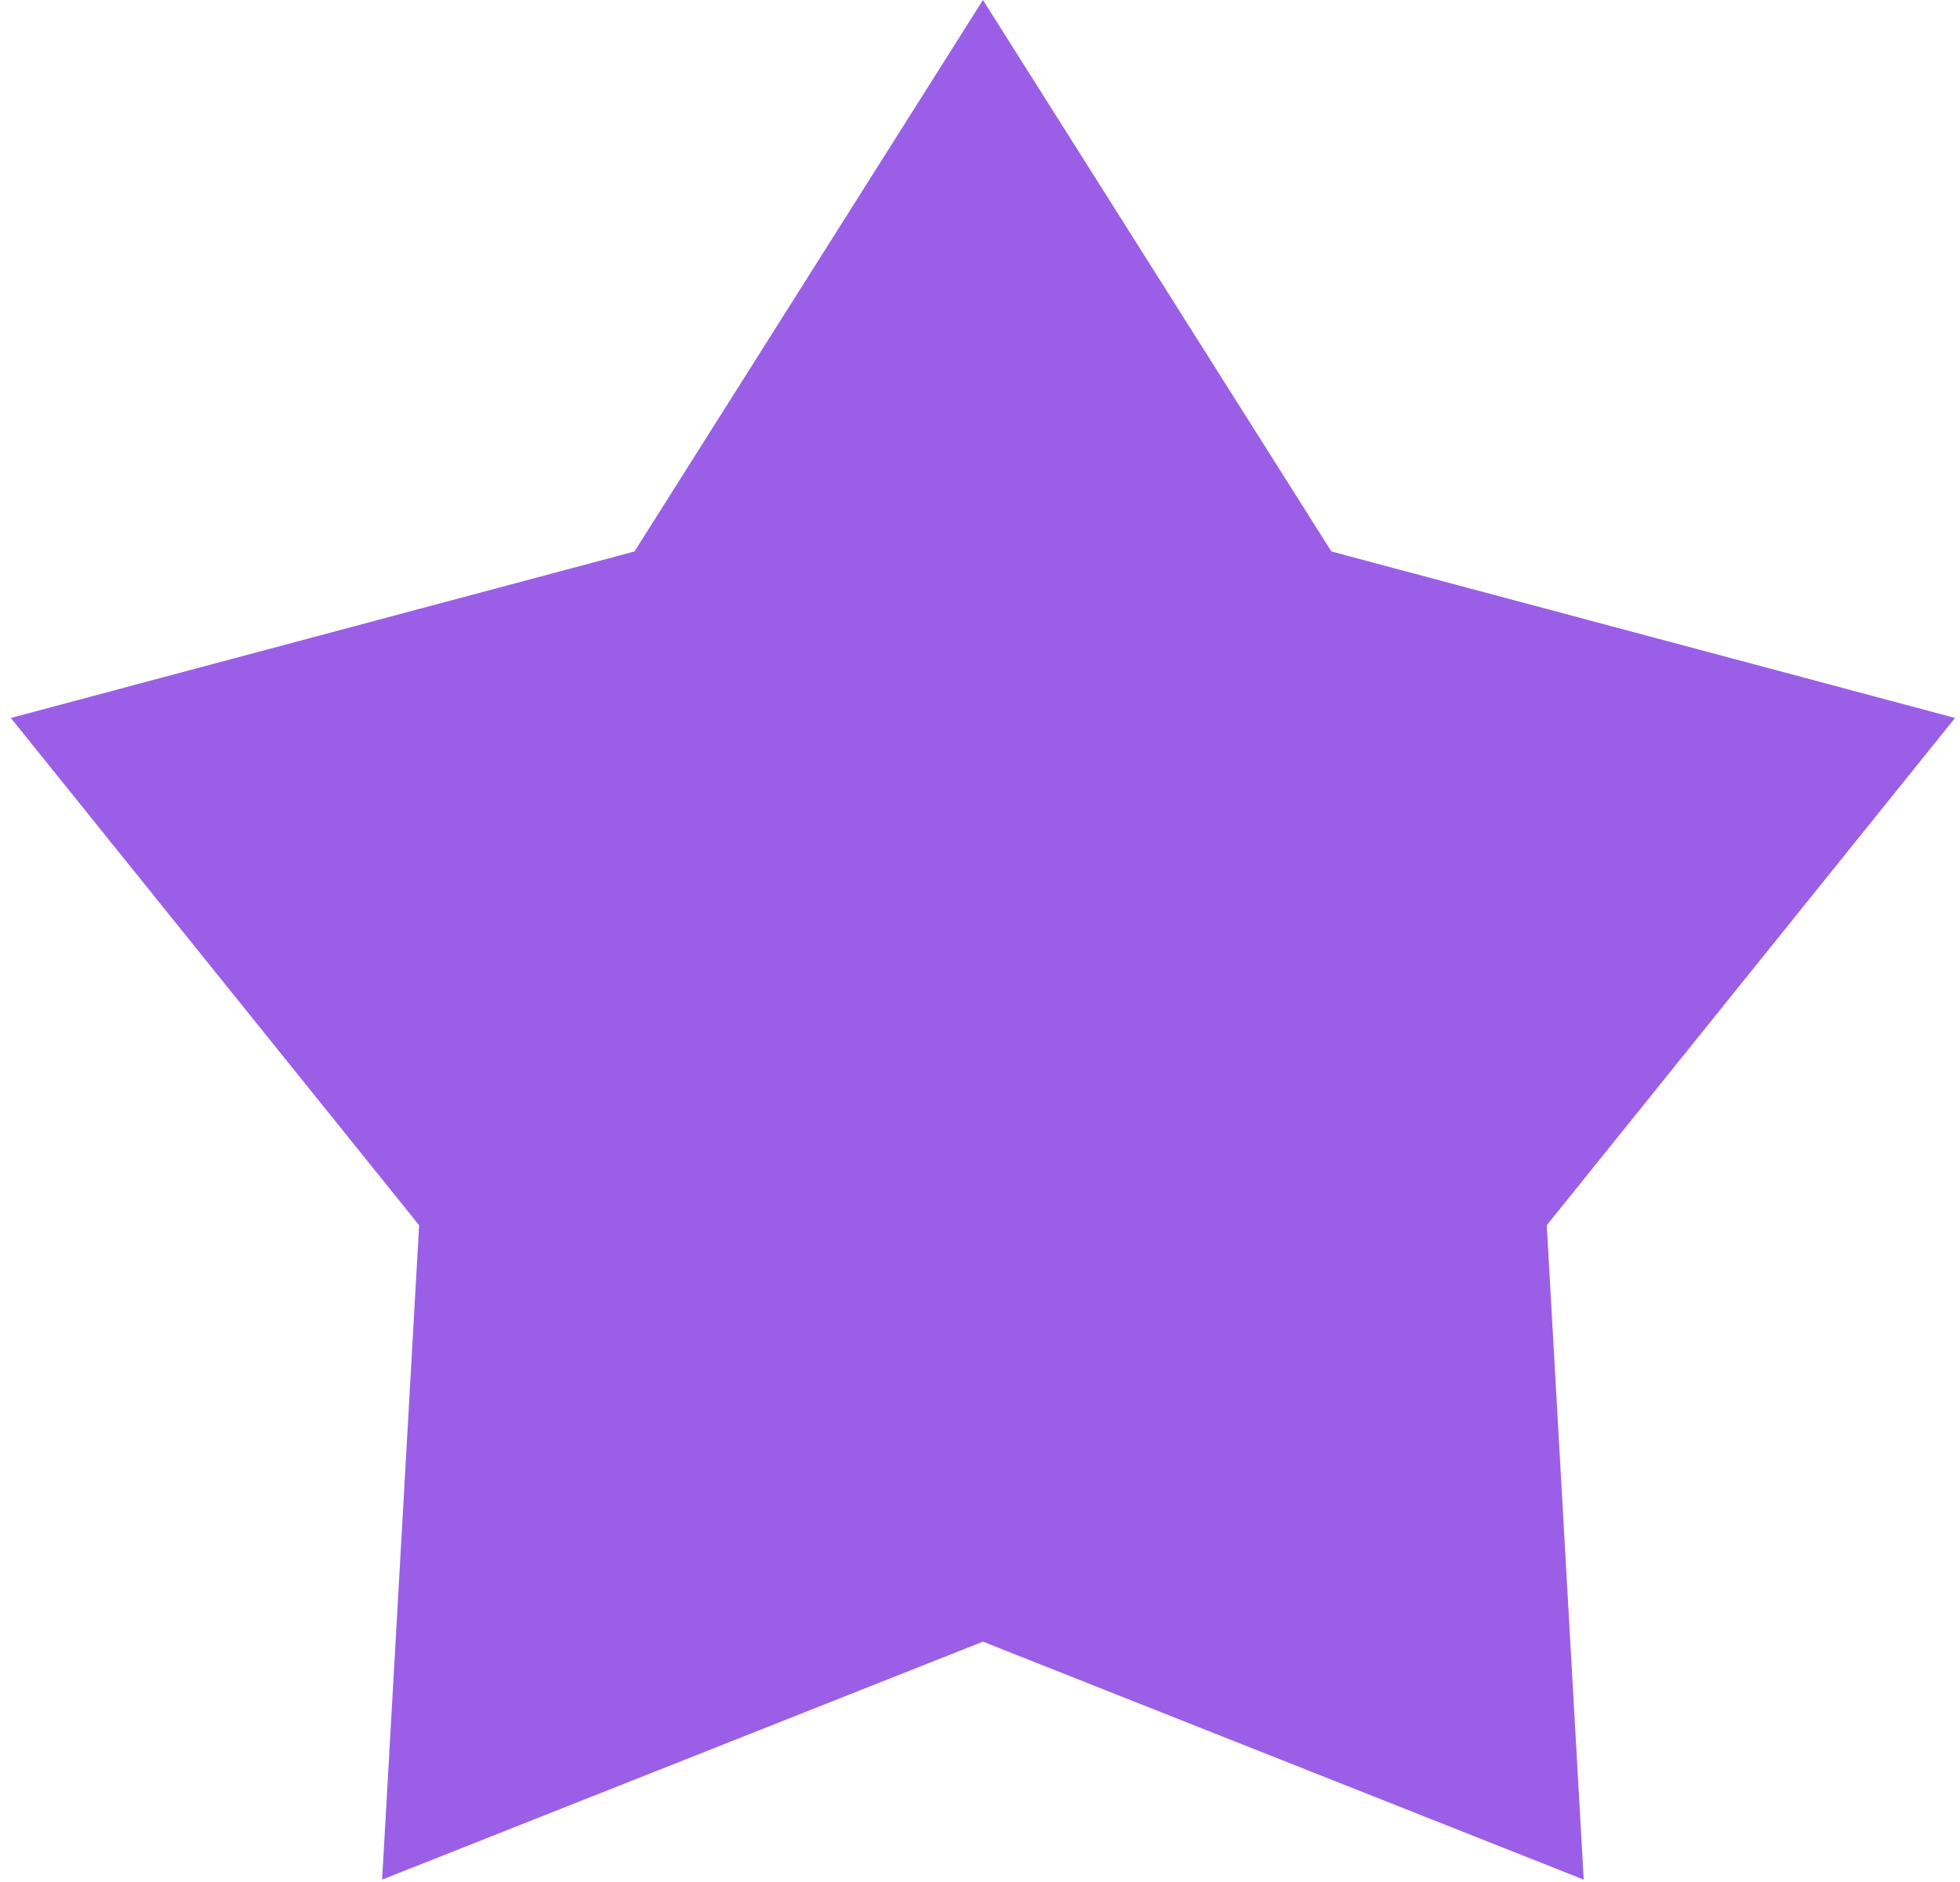 <?xml version="1.0" encoding="UTF-8" standalone="no"?><svg width='50' height='48' viewBox='0 0 50 48' fill='none' xmlns='http://www.w3.org/2000/svg'>
<path d='M25.075 0L33.964 14.065L49.874 18.311L39.458 31.25L40.401 47.939L25.075 41.87L9.748 47.939L10.692 31.25L0.276 18.311L16.186 14.065L25.075 0Z' fill='#9A5FE6'/>
</svg>
